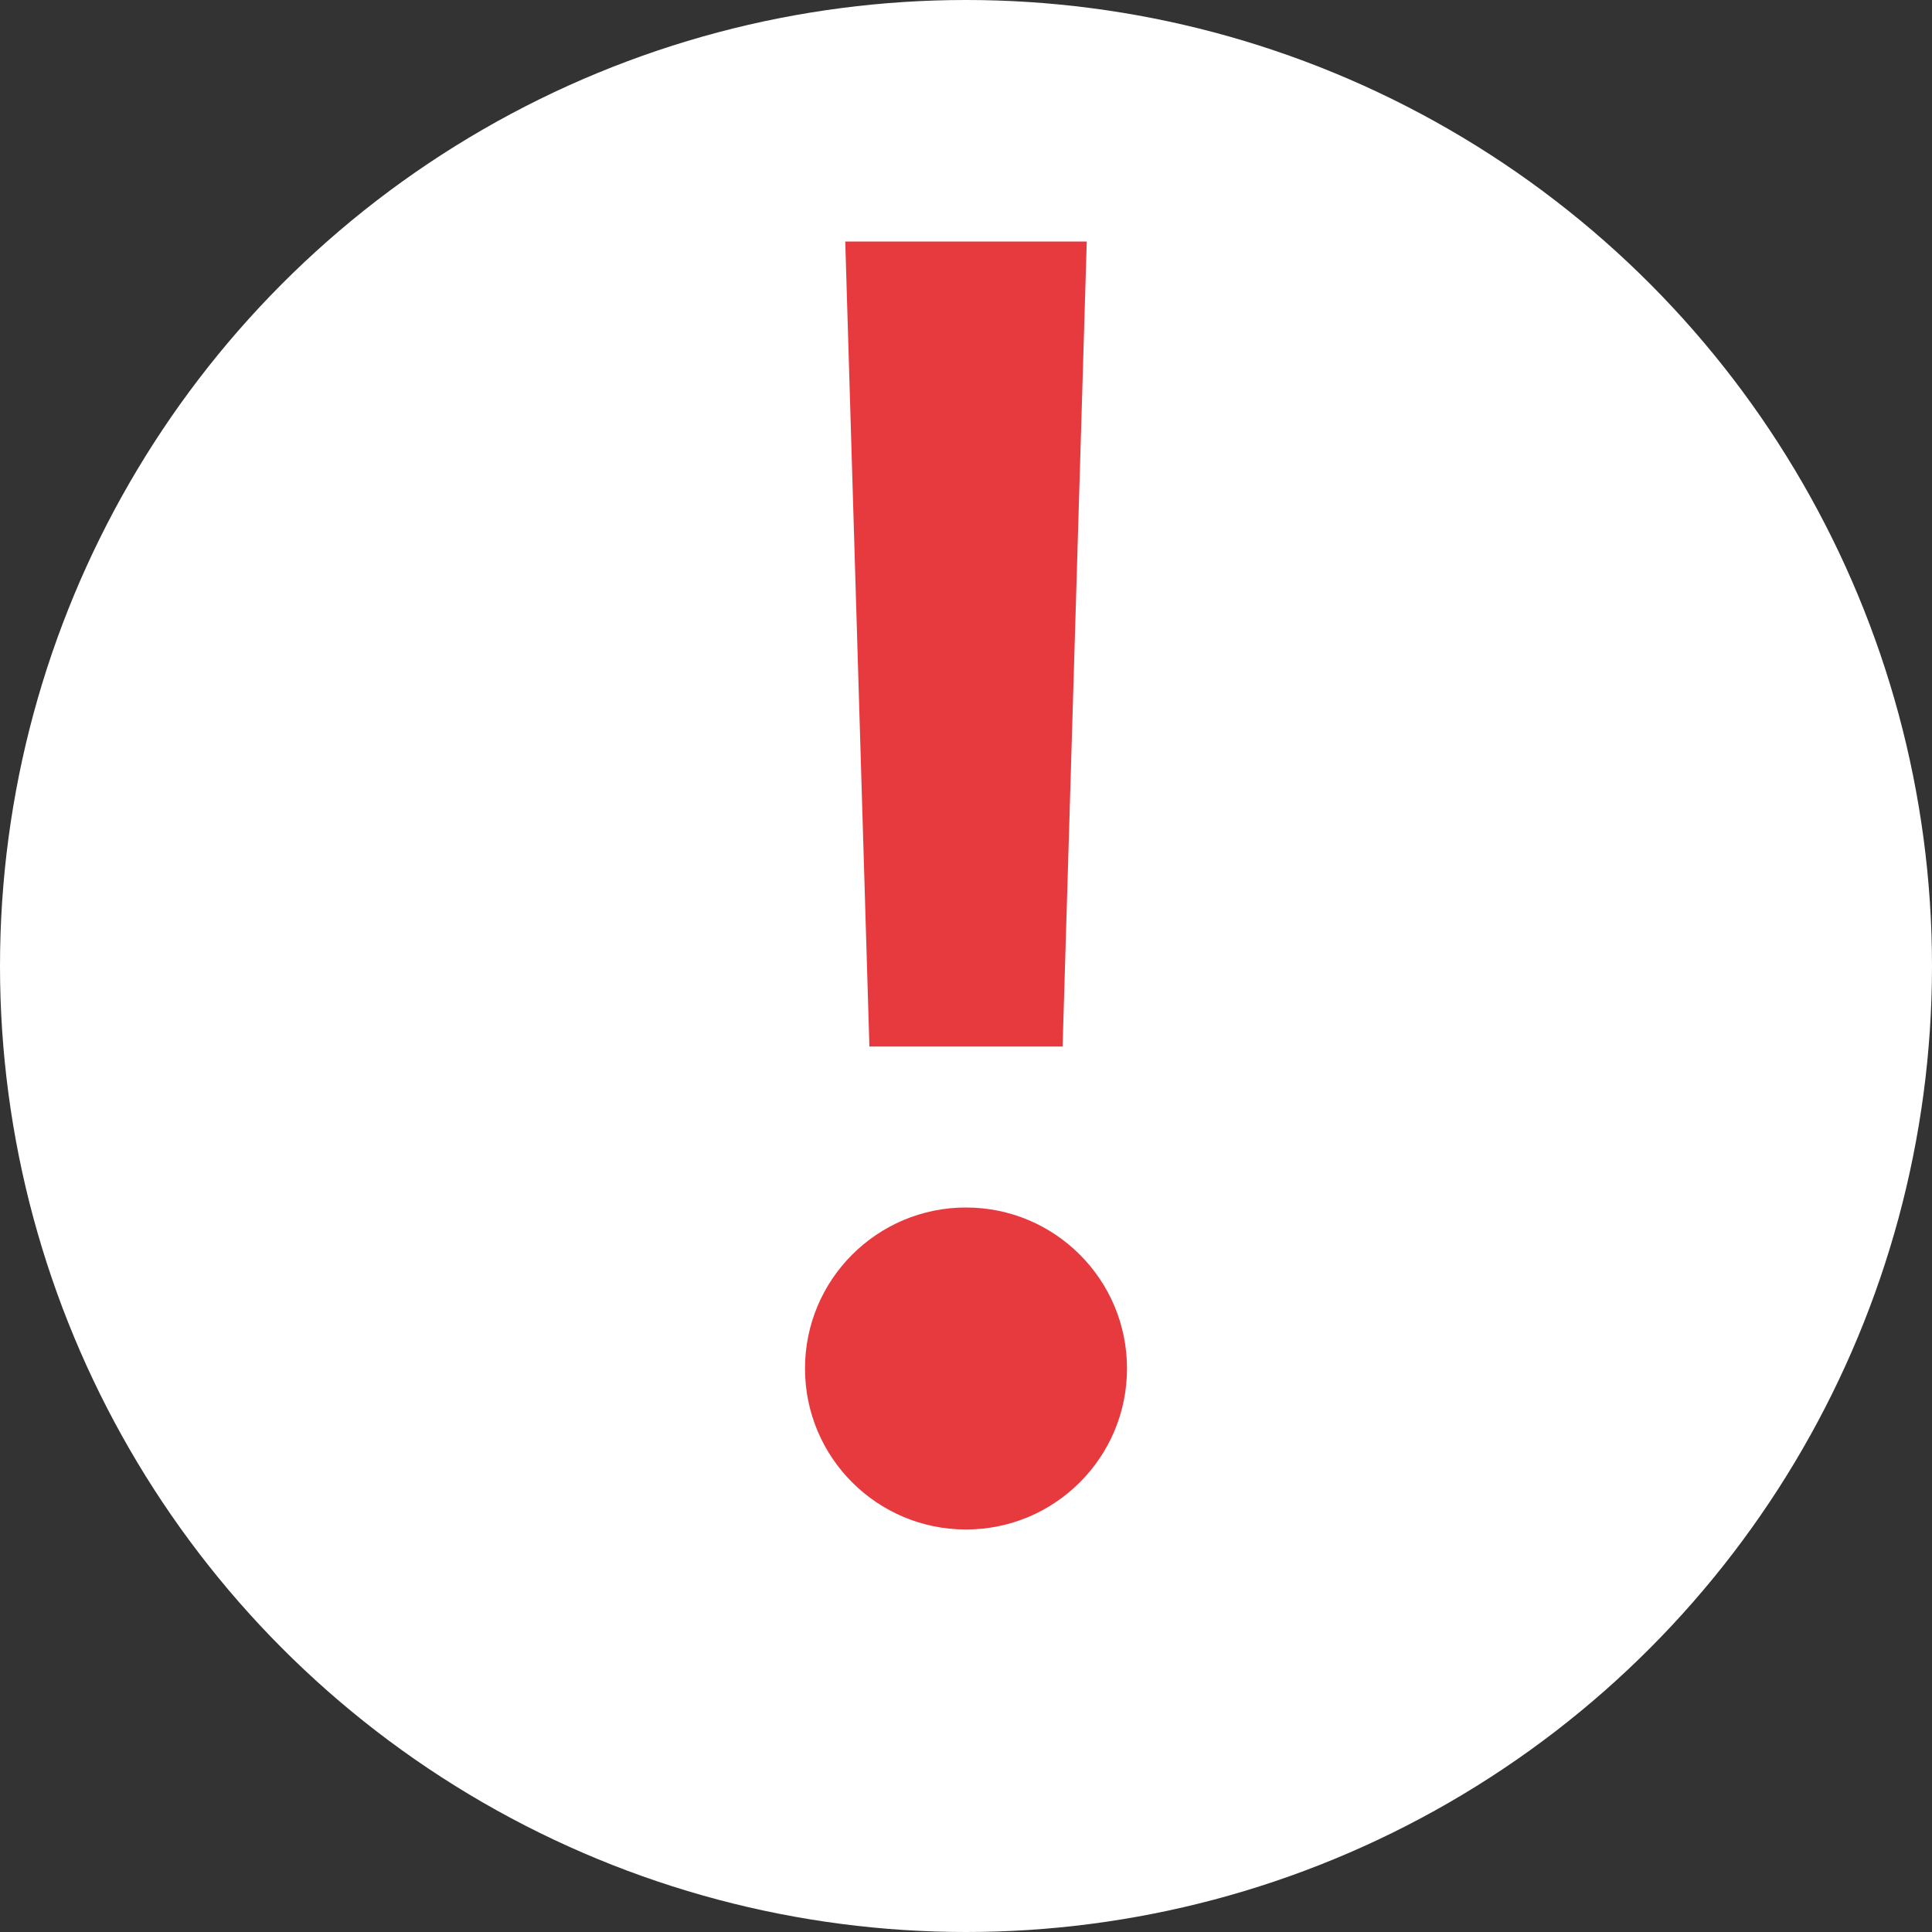 <?xml version="1.0" encoding="utf-8"?>
<!-- Generator: Adobe Illustrator 22.0.1, SVG Export Plug-In . SVG Version: 6.00 Build 0)  -->
<svg version="1.1" id="Ebene_1" xmlns="http://www.w3.org/2000/svg" xmlns:xlink="http://www.w3.org/1999/xlink" x="0px" y="0px"
	 viewBox="0 0 24 24" style="enable-background:new 0 0 24 24;" xml:space="preserve">
<rect x="0" y="0" width="24" height="24" fill="#333333" stroke="none"/>
<style type="text/css">
	.st0{fill:#FFFFFF;}
	.st1{fill:#E63A3F;}
</style>
<title>Element 212</title>
<g id="Ebene_2_1_">
	<g id="Ebene_1-2">
		<circle class="st0" cx="12" cy="12" r="12"/>
		<path class="st1" d="M10.8,13L10.5,3h3l-0.3,10H10.8z"/>
		<circle class="st1" cx="12" cy="17" r="2"/>
	</g>
</g>
</svg>

